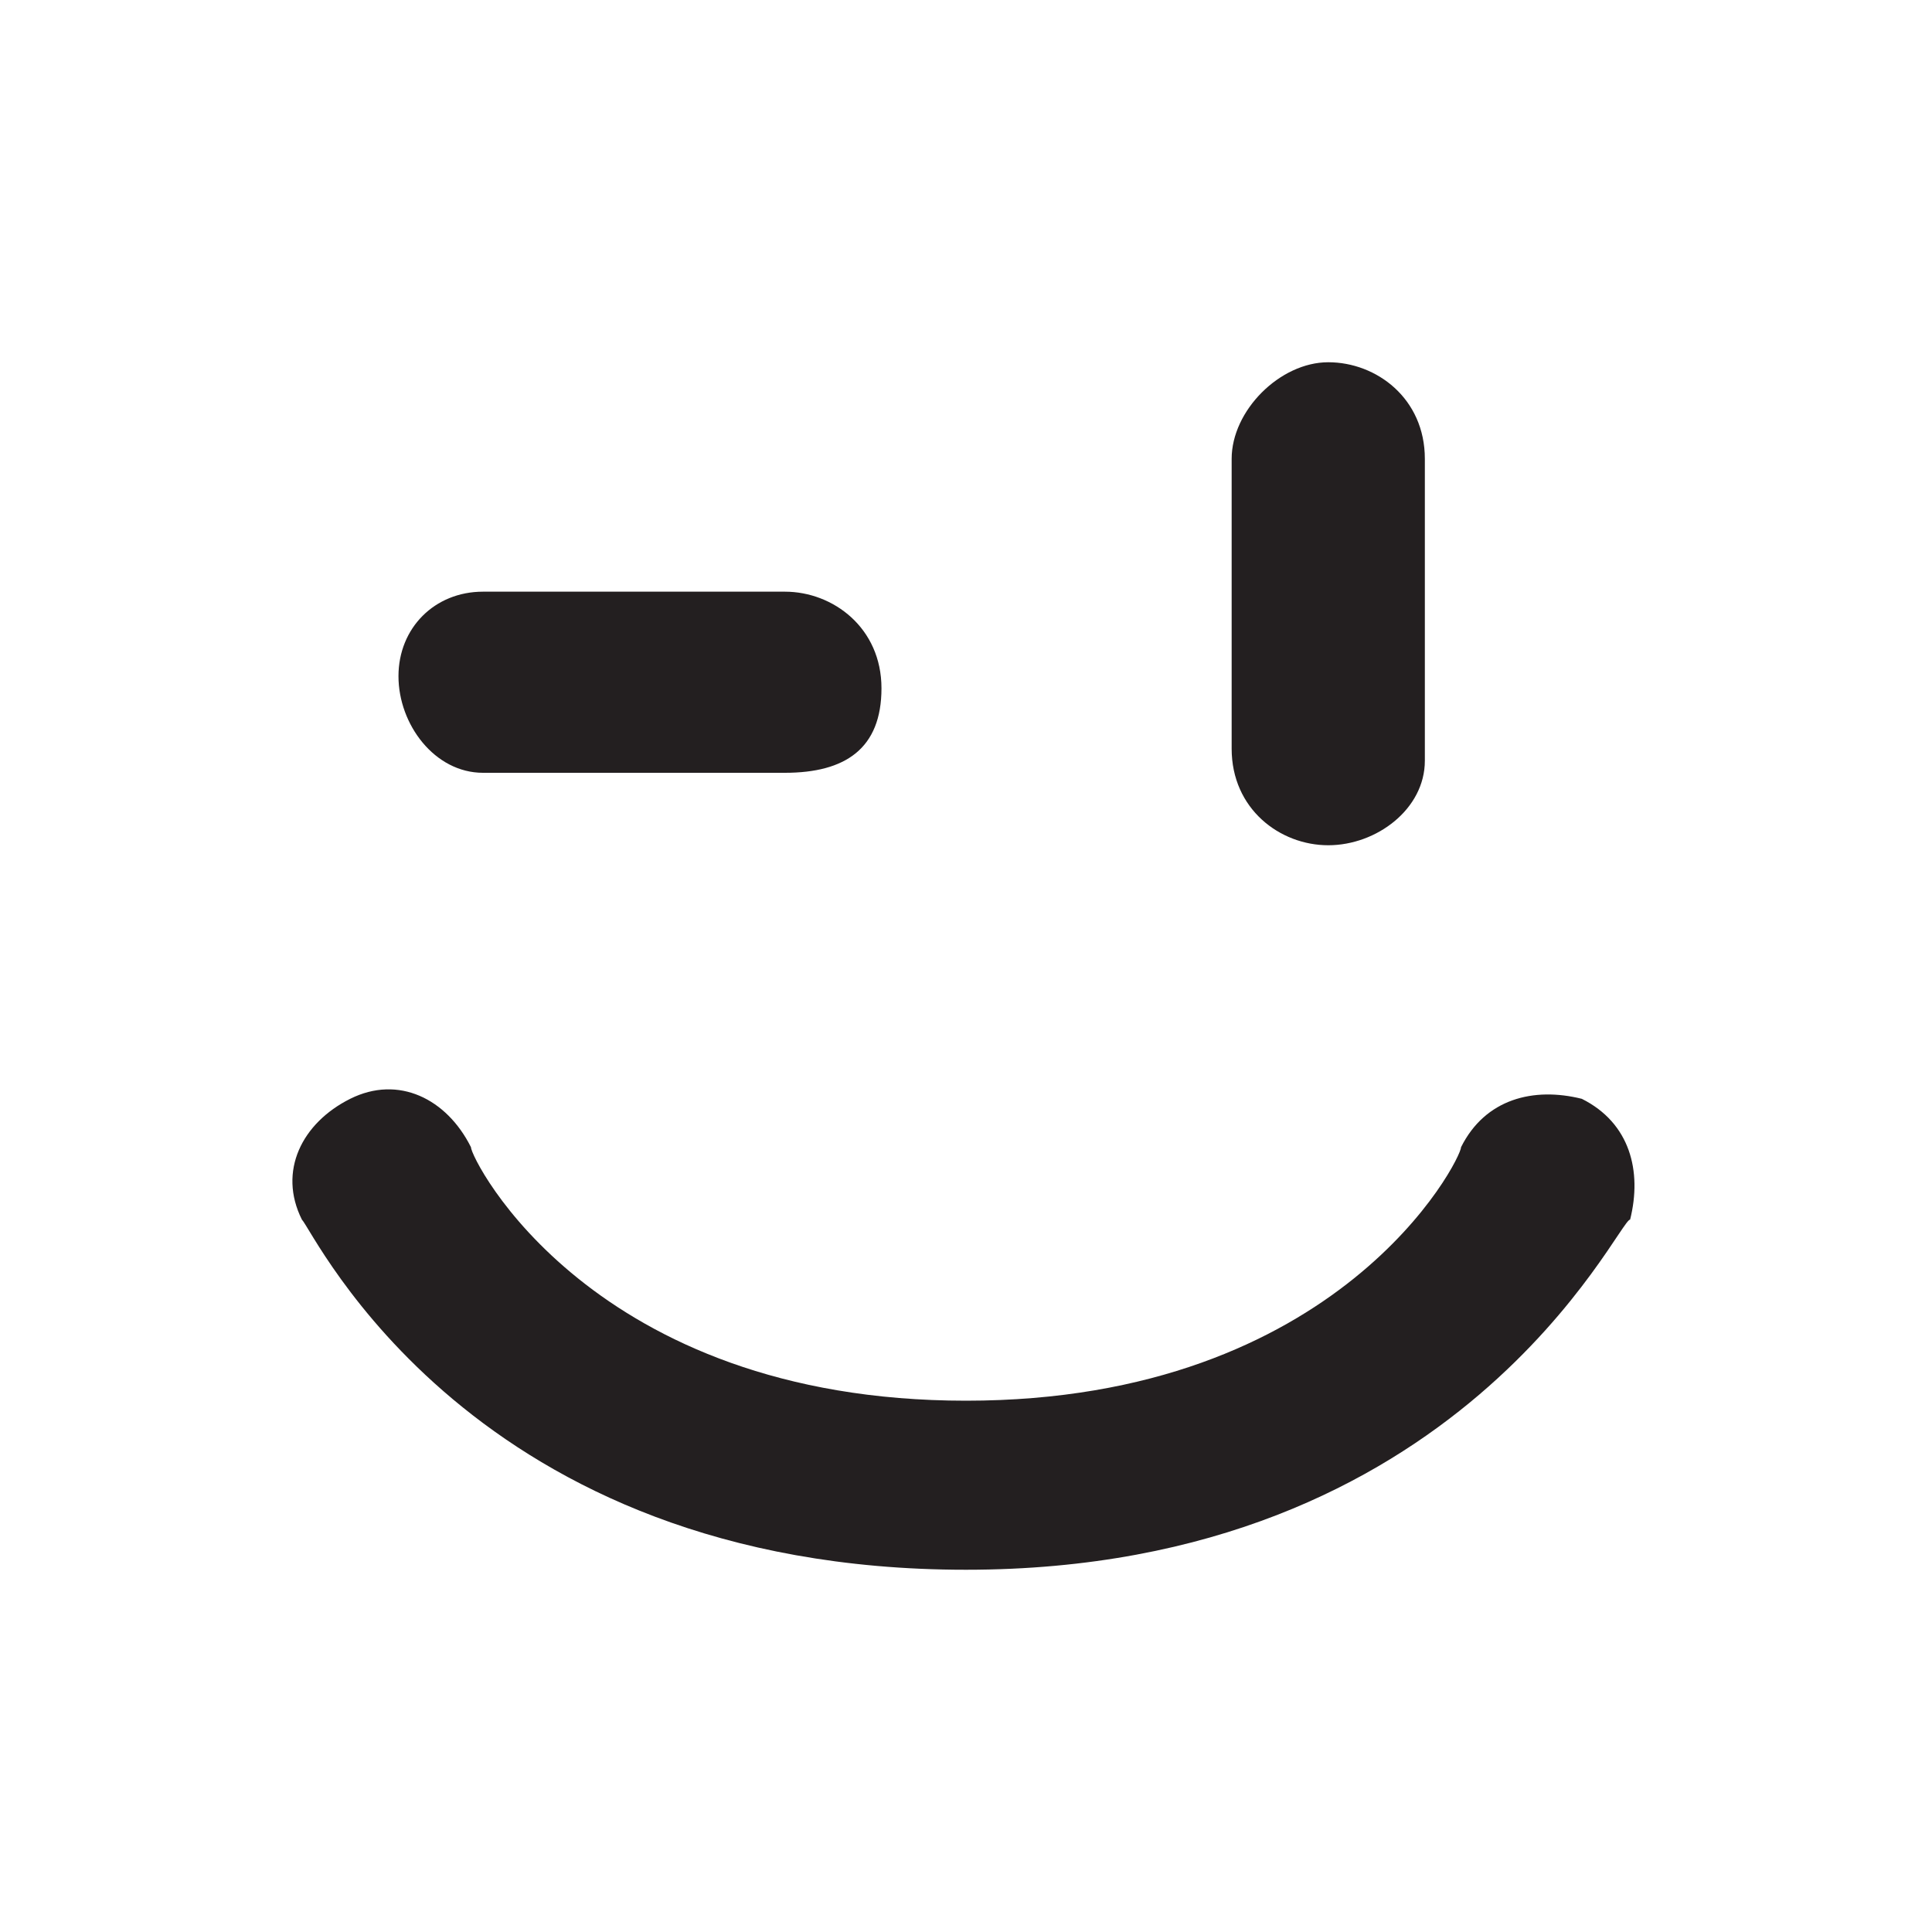 <svg enable-background="new 0 0 16 16" viewBox="0 0 16 16" xmlns="http://www.w3.org/2000/svg"><g fill="#231f20"><path d="m6.5 6.4h-2.5c-.4 0-.7-.4-.7-.8s.3-.7.7-.7h2.5c.4 0 .8.3.8.8s-.3.7-.8.7z"/><path d="m11 7c-.4 0-.8-.3-.8-.8v-2.4c0-.4.4-.8.8-.8s.8.3.8.8v2.5c0 .4-.4.7-.8.7z"/><path d="m8 13c-4.1 0-5.4-2.8-5.5-2.9-.2-.4 0-.8.4-1s.8 0 1 .4c0 .1 1 2.1 4.1 2.1s4.1-2 4.1-2.1c.2-.4.6-.5 1-.4.4.2.5.6.4 1-.1 0-1.4 2.9-5.5 2.9z"/></g></svg>